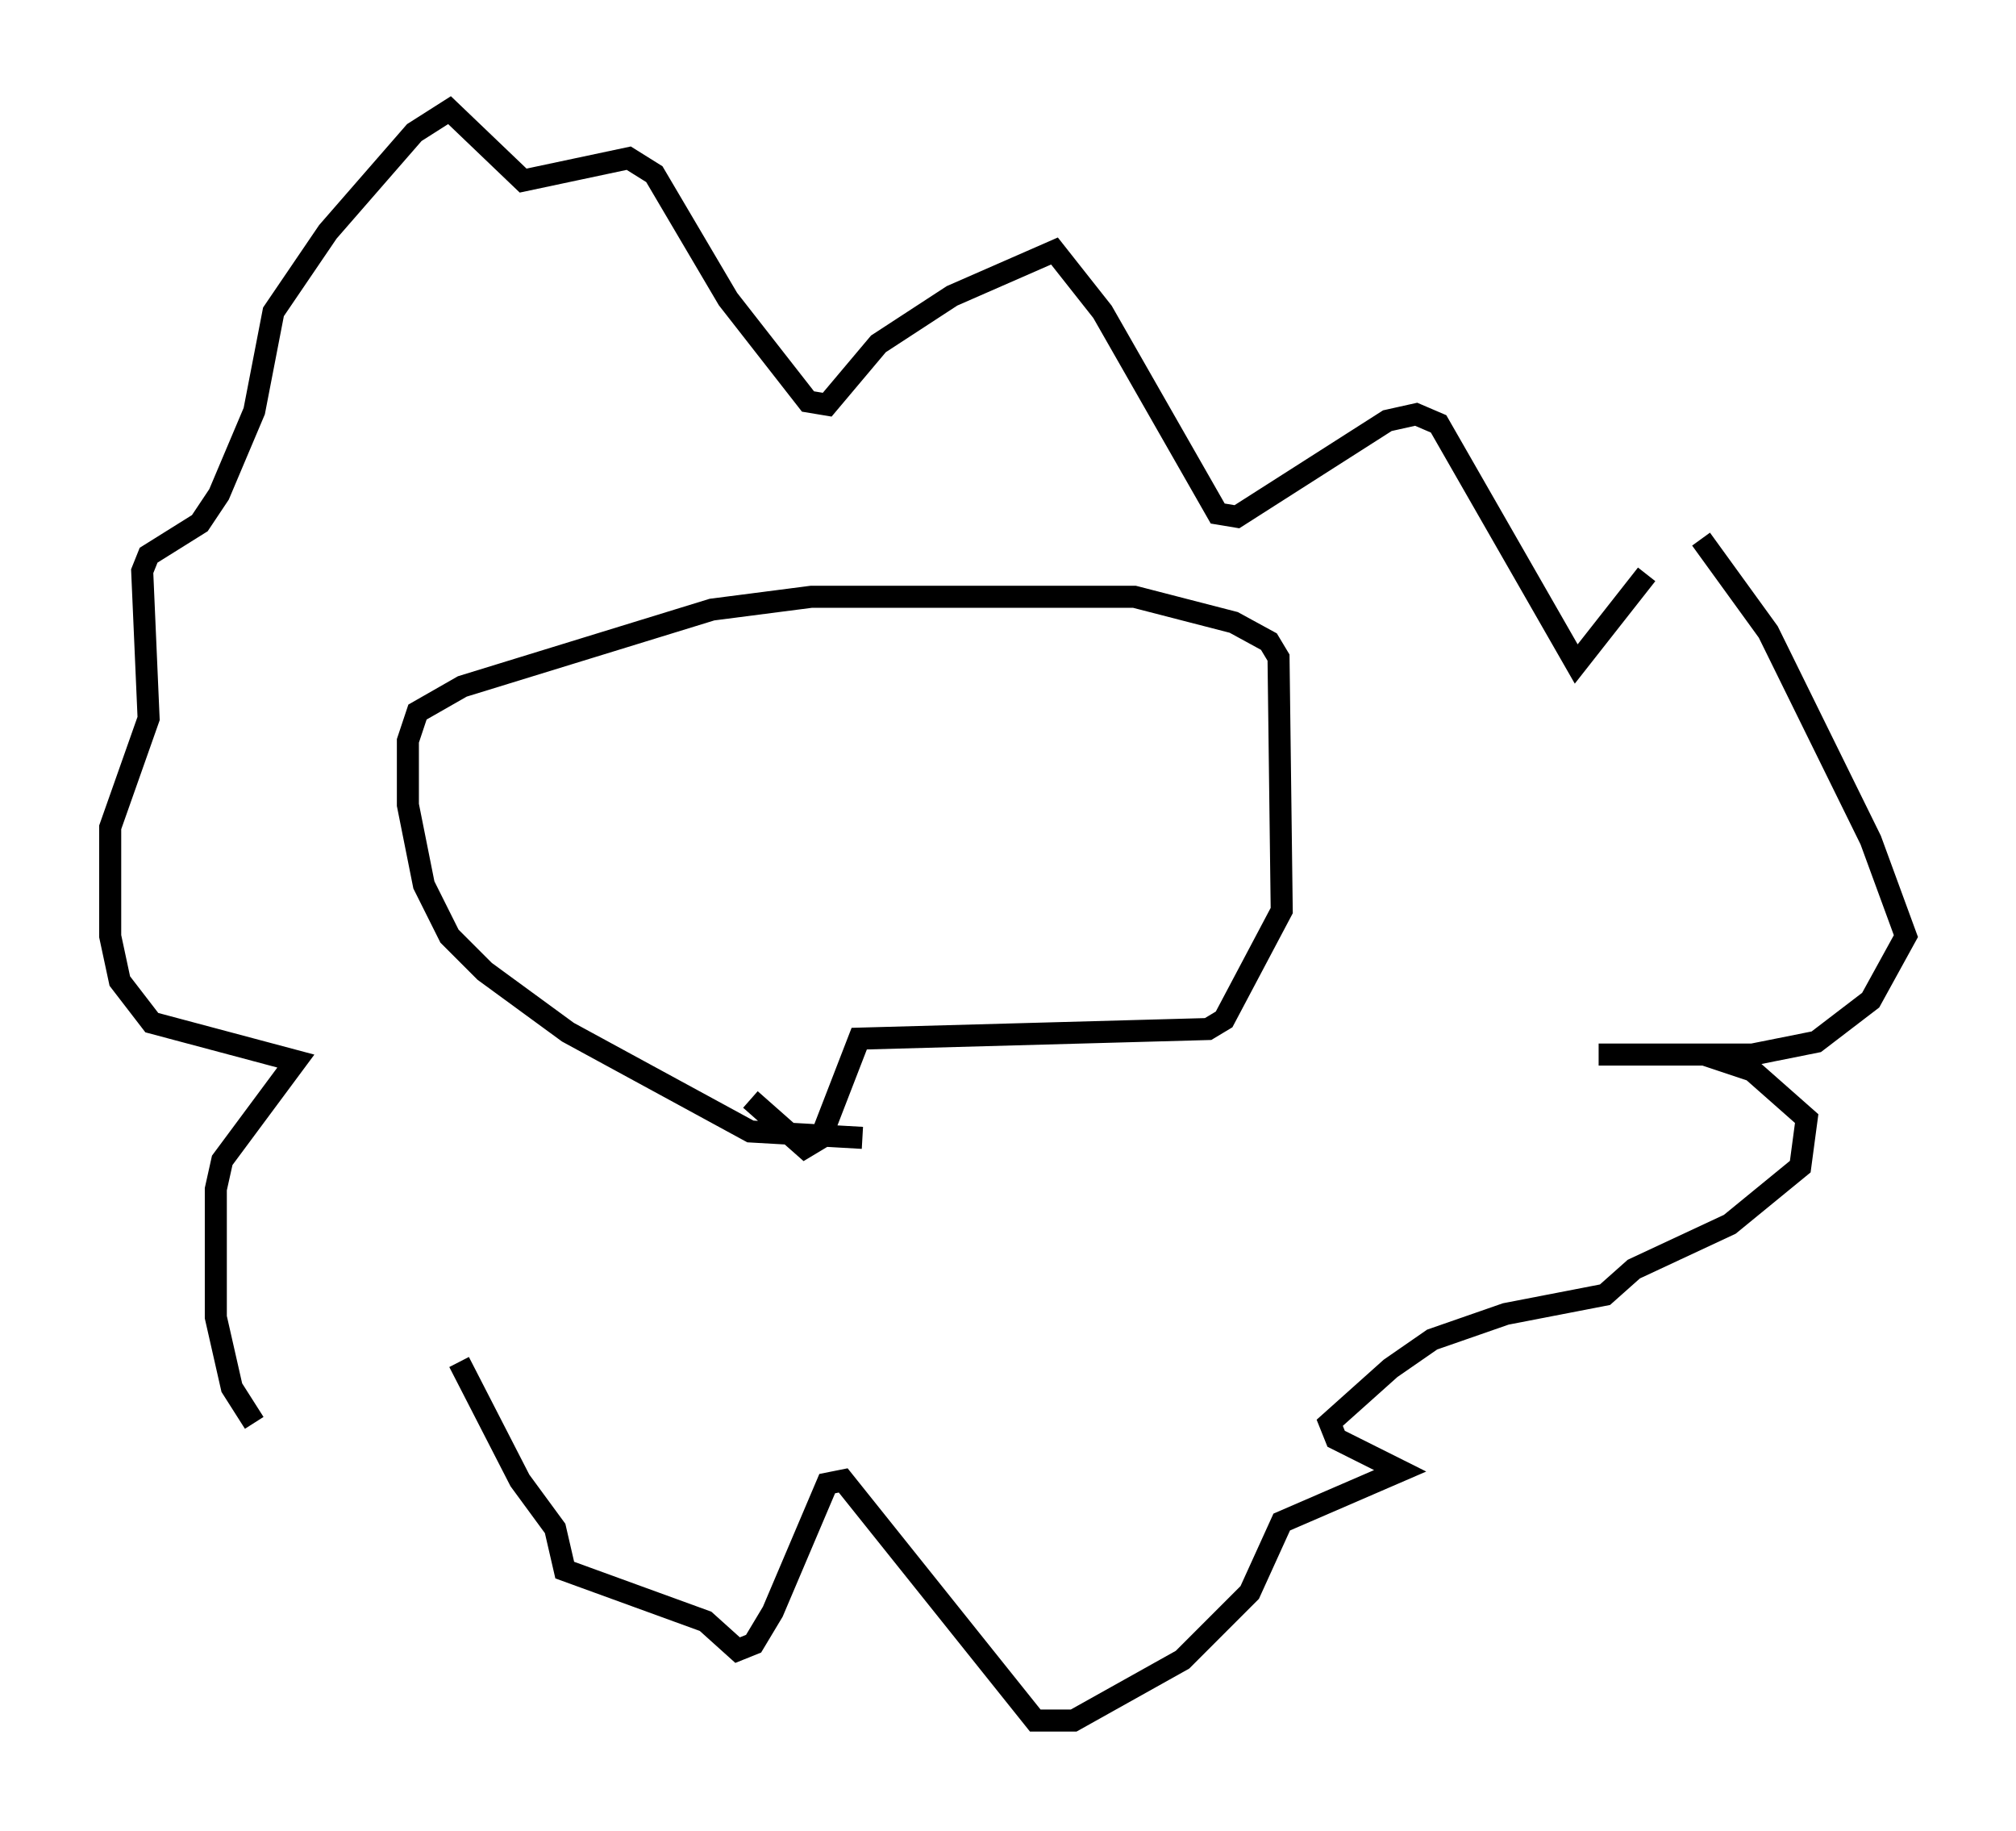 <?xml version="1.0" encoding="utf-8" ?>
<svg baseProfile="full" height="83.061" version="1.1" width="91.486" xmlns="http://www.w3.org/2000/svg" xmlns:ev="http://www.w3.org/2001/xml-events" xmlns:xlink="http://www.w3.org/1999/xlink"><defs /><rect fill="white" height="83.061" width="91.486" x="0" y="0" /><path d="M26.207, 67.458 m-14.67, -2.905 l-1.017, -1.598 -0.726, -3.196 l0.0, -5.81 0.291, -1.307 l3.341, -4.503 -6.536, -1.743 l-1.453, -1.888 -0.436, -2.034 l0.0, -4.939 1.743, -4.939 l-0.291, -6.682 0.291, -0.726 l2.324, -1.453 0.872, -1.307 l1.598, -3.777 0.872, -4.503 l2.469, -3.631 3.922, -4.503 l1.598, -1.017 3.341, 3.196 l4.793, -1.017 1.162, 0.726 l3.341, 5.665 3.631, 4.648 l0.872, 0.145 2.324, -2.76 l3.341, -2.179 4.648, -2.034 l2.179, 2.76 5.229, 9.151 l0.872, 0.145 6.827, -4.358 l1.307, -0.291 1.017, 0.436 l6.246, 10.894 3.196, -4.067 m2.469, -1.598 l3.05, 4.212 4.648, 9.441 l1.598, 4.358 -1.598, 2.905 l-2.469, 1.888 -2.905, 0.581 l-6.972, 0.0 4.793, 0.0 l2.179, 0.726 2.469, 2.179 l-0.291, 2.179 -3.196, 2.615 l-4.358, 2.034 -1.307, 1.162 l-4.503, 0.872 -3.341, 1.162 l-1.888, 1.307 -2.76, 2.469 l0.291, 0.726 2.905, 1.453 l-5.374, 2.324 -1.453, 3.196 l-3.05, 3.05 -4.939, 2.76 l-1.743, 0.0 -8.715, -10.894 l-0.726, 0.145 -2.469, 5.81 l-0.872, 1.453 -0.726, 0.291 l-1.453, -1.307 -6.391, -2.324 l-0.436, -1.888 -1.598, -2.179 l-2.76, -5.374 m18.302, -10.168 l-5.084, -0.291 -8.279, -4.503 l-3.777, -2.76 -1.598, -1.598 l-1.162, -2.324 -0.726, -3.631 l0.0, -2.905 0.436, -1.307 l2.034, -1.162 11.33, -3.486 l4.503, -0.581 14.67, 0.0 l4.503, 1.162 1.598, 0.872 l0.436, 0.726 0.145, 11.475 l-2.615, 4.939 -0.726, 0.436 l-15.832, 0.436 -1.743, 4.503 l-0.726, 0.436 -2.469, -2.179 " fill="none" stroke="black" stroke-width="1" /></svg>